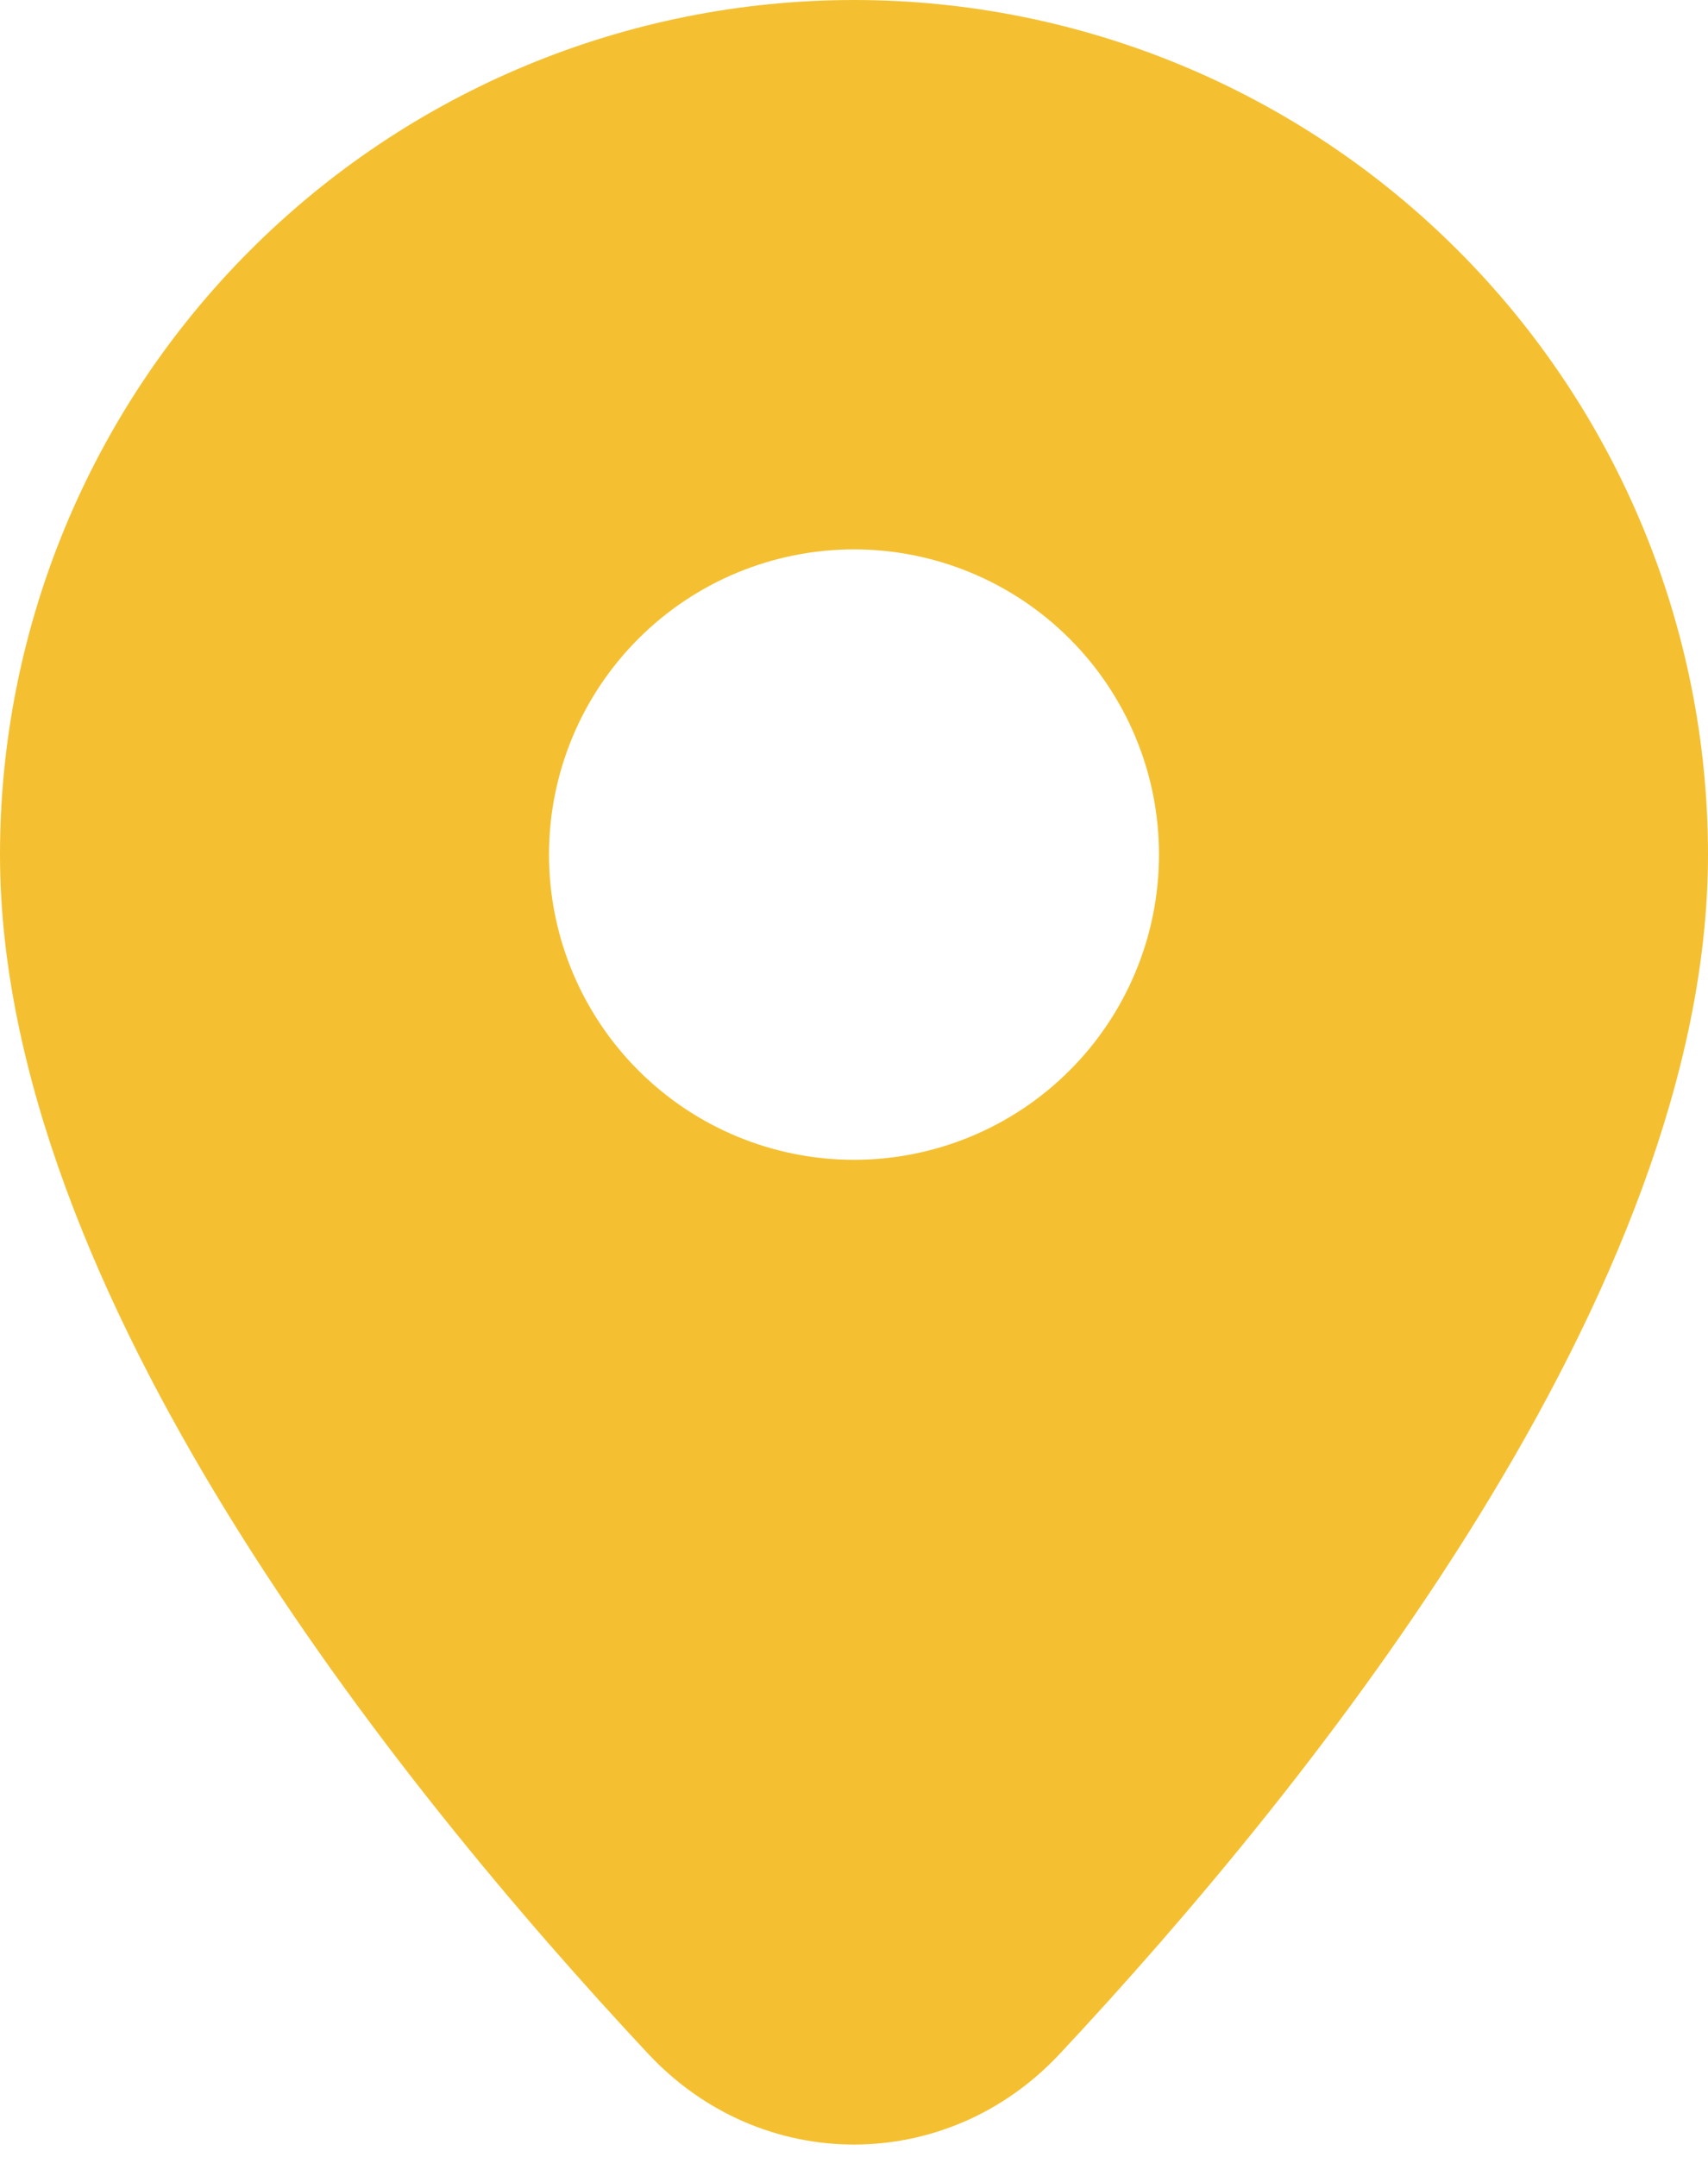 <svg xmlns="http://www.w3.org/2000/svg" width="42" height="53" viewBox="0 0 42 53" fill="none">
<path d="M21 28.5C19.011 28.5 17.103 27.71 15.697 26.303C14.29 24.897 13.5 22.989 13.5 21C13.5 19.011 14.29 17.103 15.697 15.697C17.103 14.29 19.011 13.5 21 13.5C22.989 13.5 24.897 14.29 26.303 15.697C27.71 17.103 28.5 19.011 28.5 21C28.5 21.985 28.306 22.96 27.929 23.87C27.552 24.78 27 25.607 26.303 26.303C25.607 27 24.78 27.552 23.87 27.929C22.96 28.306 21.985 28.5 21 28.5ZM21 0C15.431 0 10.089 2.212 6.151 6.151C2.212 10.089 0 15.431 0 21C0 31.719 9.727 43.828 15.941 50.47C18.721 53.441 23.279 53.441 26.059 50.47C32.273 43.828 42 31.719 42 21C42 15.431 39.788 10.089 35.849 6.151C31.911 2.212 26.57 0 21 0Z" fill="#f4c031"/>
</svg>
